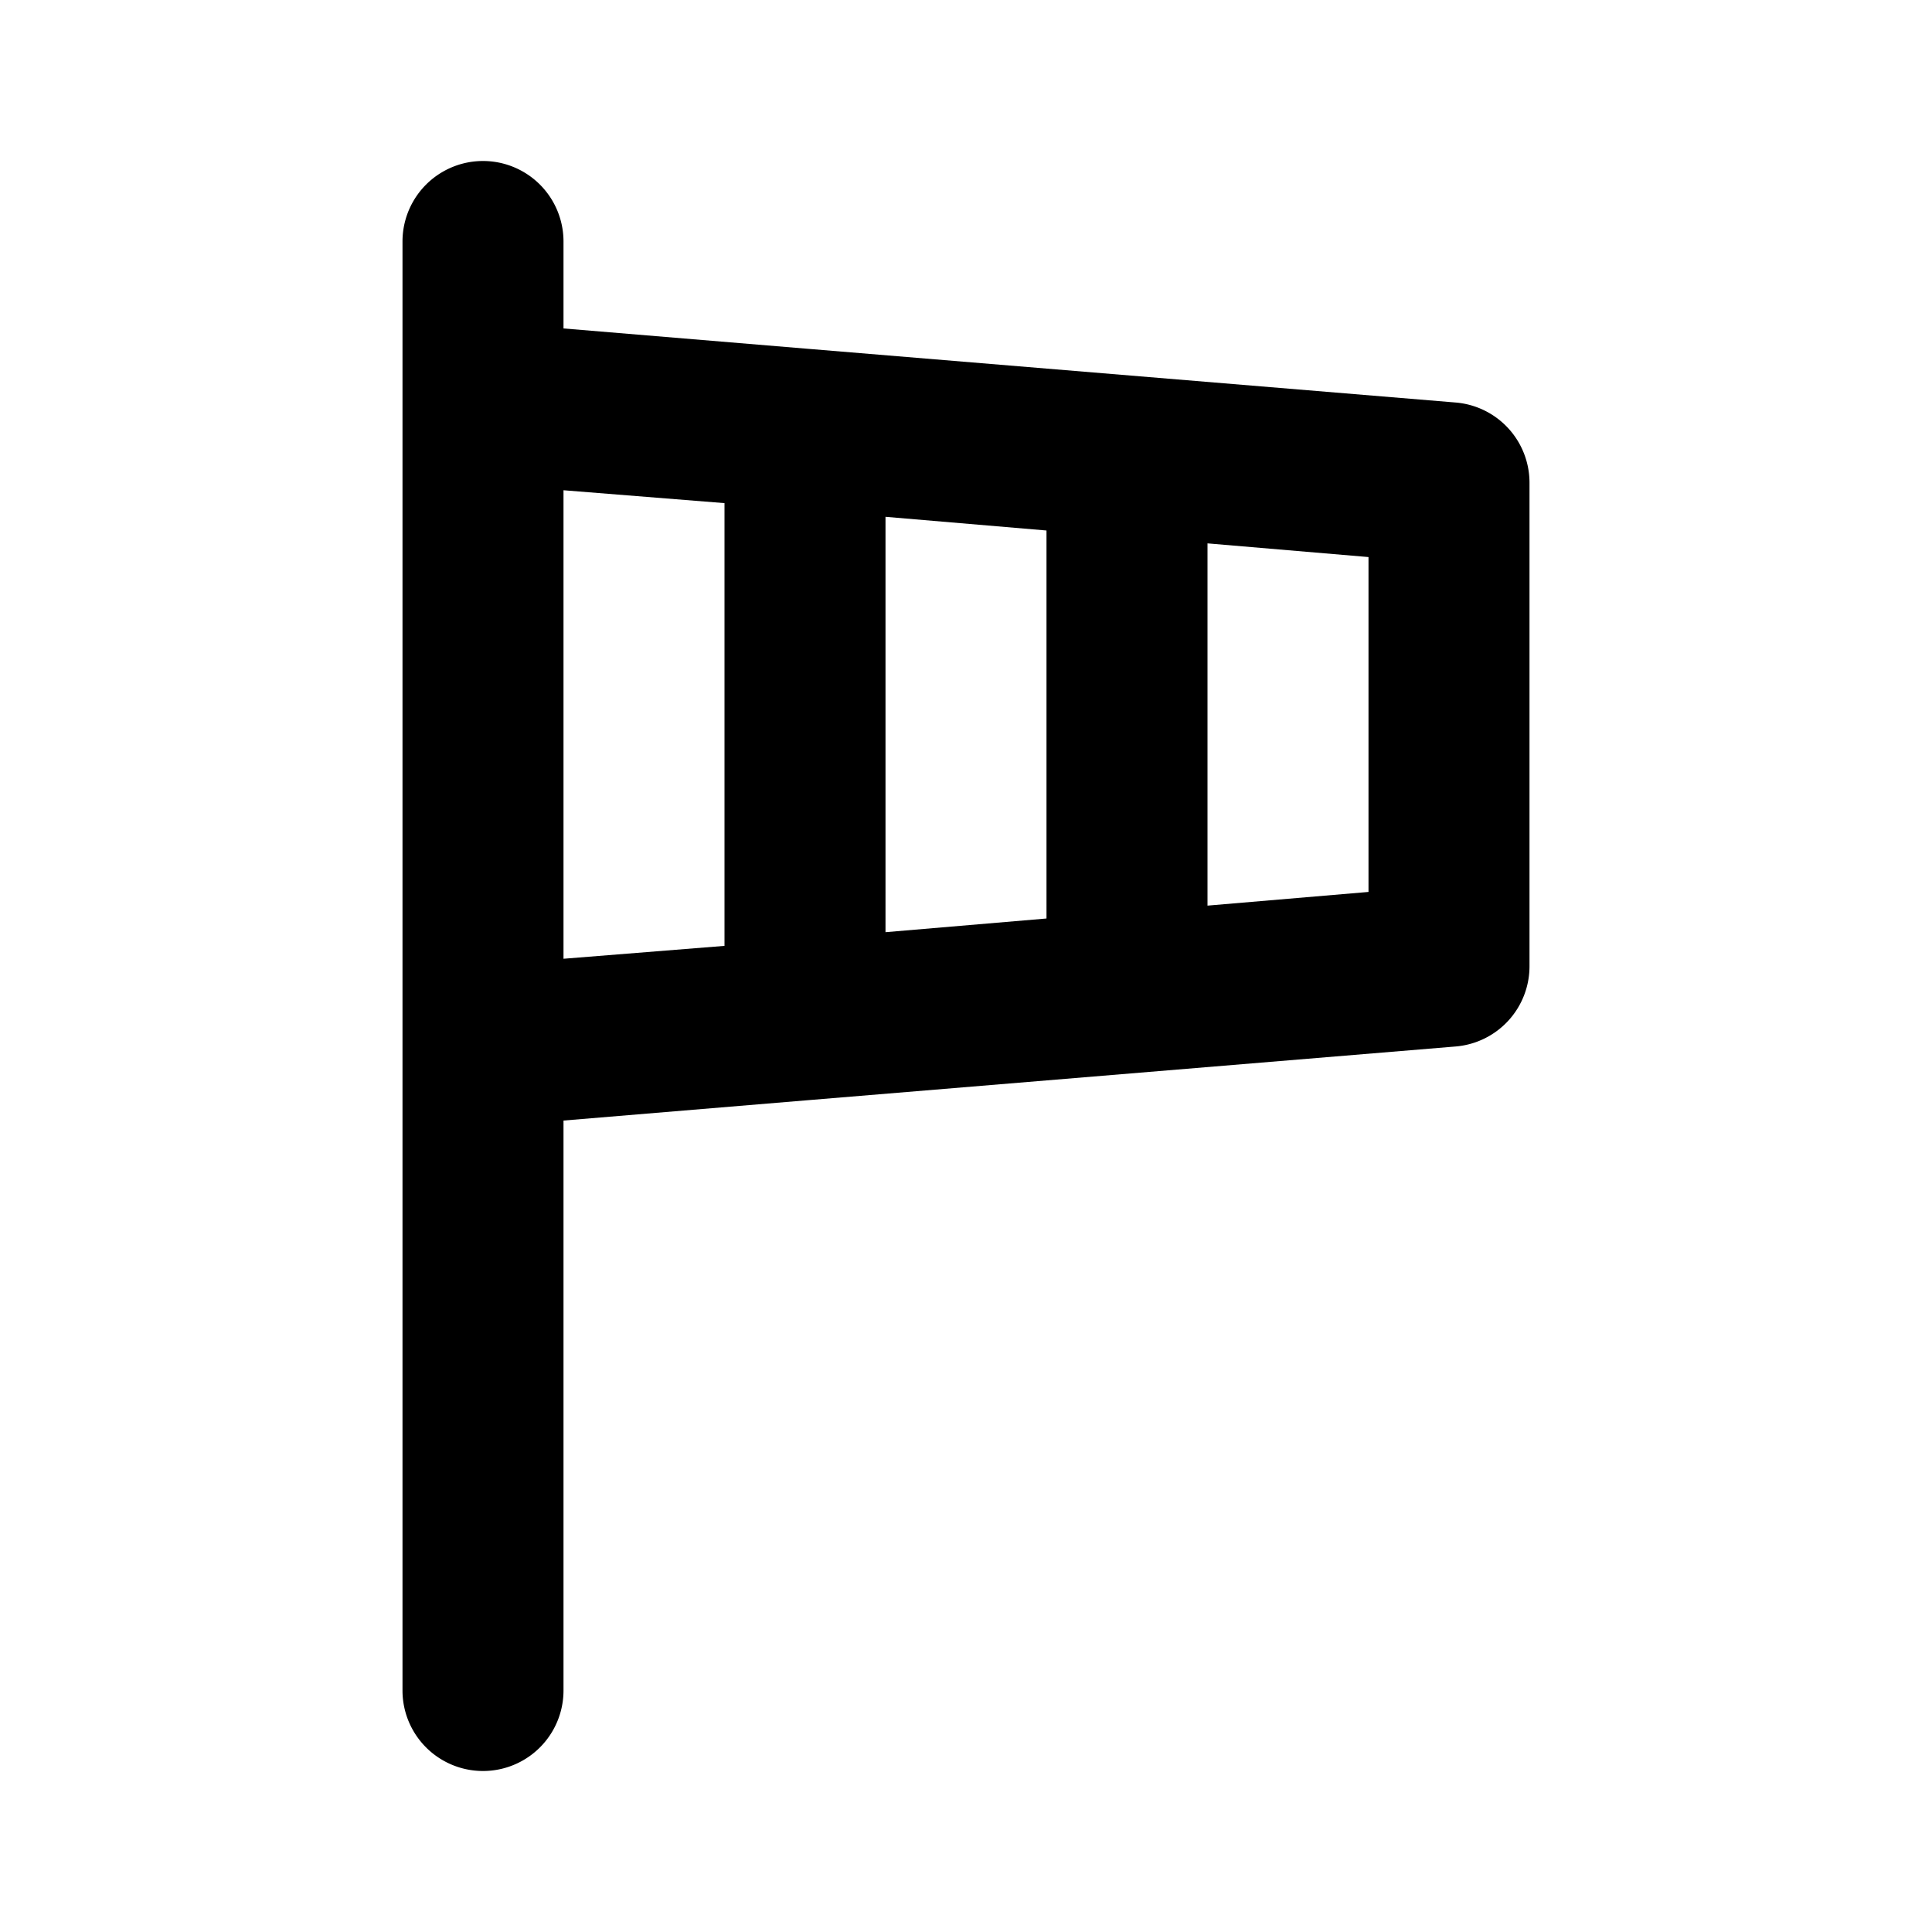 <svg xmlns="http://www.w3.org/2000/svg" viewBox="0 0 24 24" id="windsock"><path fill="currentColor" d="M18.08,5,10,4.33h0L7,4.08V3A1,1,0,0,0,5,3V21a1,1,0,0,0,2,0V13.92l3-.25h0L18.08,13A1,1,0,0,0,19,12V6A1,1,0,0,0,18.08,5ZM9,11.75l-2,.16V6.09l2,.16Zm4-.34-2,.17V6.42l2,.17Zm4-.33-2,.17V6.75l2,.17Z"></path></svg>
